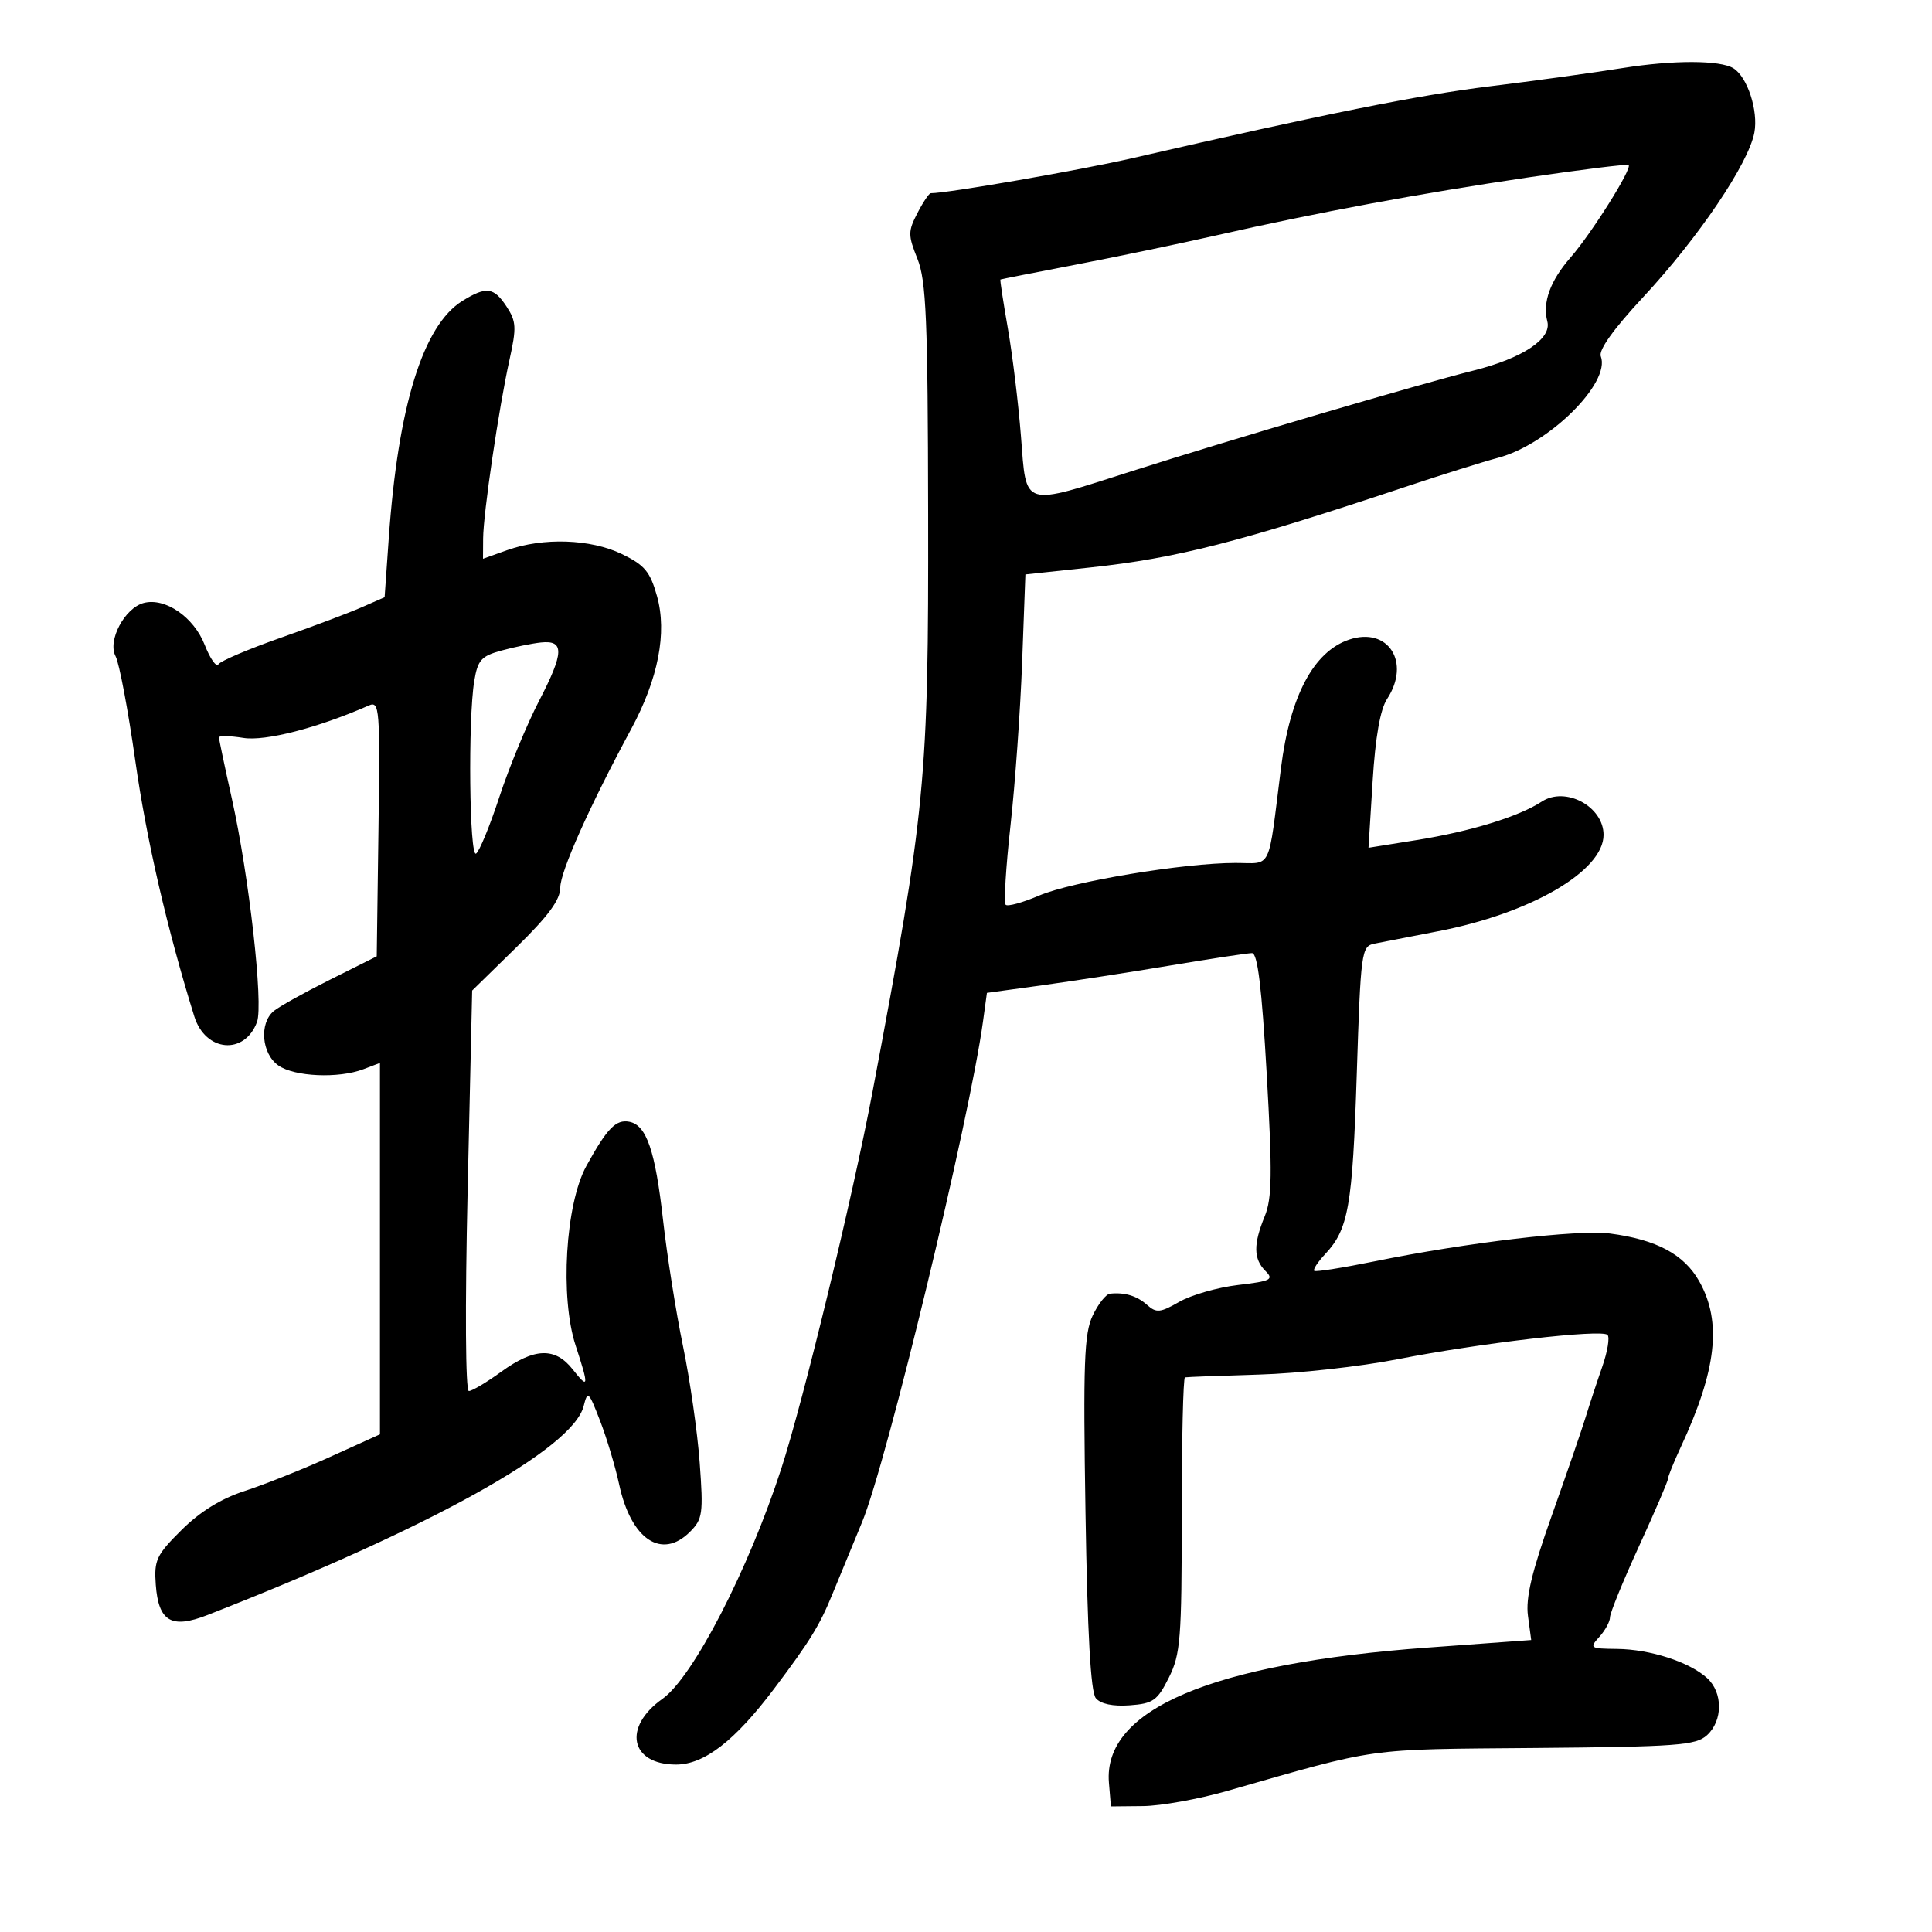 <svg xmlns="http://www.w3.org/2000/svg" width="300" height="300" viewBox="0 0 300 300" version="1.1">
	<path d="M 252 10.560 C 247.325 11.306, 238.030 12.585, 231.345 13.402 C 220.317 14.750, 205.601 17.707, 176 24.522 C 167.758 26.419, 147.190 30, 144.532 30 C 144.268 30, 143.332 31.391, 142.453 33.090 C 140.989 35.923, 140.989 36.516, 142.459 40.190 C 143.823 43.597, 144.073 49.558, 144.122 79.850 C 144.189 121.199, 143.754 125.722, 135.493 169.500 C 132.397 185.909, 124.788 217.345, 121.334 228 C 116.238 243.715, 107.608 260.444, 102.865 263.797 C 96.657 268.187, 97.858 274, 104.972 274 C 109.353 274, 114.107 270.324, 120.216 262.213 C 125.775 254.832, 127.288 252.373, 129.271 247.500 C 130.167 245.300, 132.226 240.303, 133.848 236.396 C 137.690 227.141, 150.537 173.956, 152.644 158.584 L 153.248 154.171 161.874 152.986 C 166.618 152.334, 175.607 150.946, 181.849 149.901 C 188.092 148.855, 193.744 148, 194.411 148 C 195.279 148, 195.927 153.317, 196.694 166.750 C 197.579 182.252, 197.525 186.084, 196.382 188.872 C 194.604 193.212, 194.635 195.492, 196.500 197.357 C 197.832 198.689, 197.359 198.931, 192.250 199.533 C 189.087 199.905, 184.981 201.080, 183.124 202.145 C 180.158 203.846, 179.550 203.905, 178.124 202.631 C 176.538 201.215, 174.655 200.643, 172.364 200.882 C 171.739 200.947, 170.528 202.475, 169.672 204.278 C 168.347 207.072, 168.182 211.600, 168.556 234.923 C 168.858 253.698, 169.361 262.731, 170.161 263.694 C 170.904 264.590, 172.809 264.990, 175.414 264.800 C 179.065 264.532, 179.713 264.075, 181.500 260.500 C 183.312 256.876, 183.500 254.500, 183.500 235.250 C 183.500 223.562, 183.725 213.946, 184 213.880 C 184.275 213.814, 189.450 213.618, 195.500 213.444 C 201.550 213.270, 211.225 212.200, 217 211.065 C 229.795 208.550, 248.691 206.358, 249.614 207.281 C 249.985 207.652, 249.618 209.878, 248.797 212.228 C 247.977 214.577, 246.824 218.075, 246.236 220 C 245.648 221.925, 243.274 228.823, 240.962 235.328 C 237.844 244.101, 236.888 248.126, 237.261 250.909 L 237.764 254.661 221.632 255.840 C 188.122 258.289, 171.248 265.451, 172.194 276.822 L 172.500 280.500 177.500 280.450 C 180.250 280.422, 186.100 279.370, 190.500 278.112 C 214.350 271.289, 211.746 271.653, 238.303 271.426 C 260.402 271.237, 263.318 271.022, 265.053 269.452 C 267.546 267.196, 267.552 262.810, 265.066 260.560 C 262.306 258.062, 256.220 256.095, 251.095 256.044 C 246.892 256.002, 246.766 255.916, 248.345 254.171 C 249.255 253.165, 250 251.798, 250 251.133 C 250 250.468, 252.025 245.505, 254.500 240.106 C 256.975 234.707, 259 229.994, 259 229.634 C 259 229.273, 259.888 227.071, 260.974 224.739 C 266.563 212.733, 267.402 205.267, 263.868 198.978 C 261.506 194.775, 257.232 192.484, 249.992 191.539 C 245.078 190.897, 227.737 192.945, 213.500 195.849 C 208.550 196.859, 204.311 197.529, 204.079 197.339 C 203.848 197.148, 204.606 195.981, 205.763 194.746 C 209.392 190.872, 210.016 187.330, 210.676 166.870 C 211.294 147.728, 211.400 146.942, 213.409 146.530 C 214.559 146.294, 218.972 145.436, 223.216 144.622 C 237.660 141.853, 249 135.264, 249 129.639 C 249 125.230, 243.092 122.055, 239.395 124.477 C 235.853 126.798, 228.360 129.103, 220.022 130.439 L 212.500 131.643 213.142 121.310 C 213.571 114.422, 214.321 110.160, 215.392 108.524 C 219.115 102.842, 215.558 97.284, 209.500 99.318 C 203.977 101.171, 200.322 108.054, 198.910 119.261 C 196.855 135.563, 197.606 134, 191.833 134 C 183.826 134, 166.411 136.895, 161.339 139.069 C 158.797 140.159, 156.466 140.800, 156.160 140.493 C 155.854 140.187, 156.190 134.663, 156.906 128.218 C 157.623 121.773, 158.437 110.357, 158.716 102.849 L 159.222 89.198 169.361 88.110 C 182.684 86.680, 192.461 84.181, 218 75.675 C 223.775 73.751, 230.345 71.690, 232.600 71.094 C 240.465 69.014, 250.153 59.447, 248.570 55.322 C 248.203 54.365, 250.571 51.056, 255.126 46.162 C 263.732 36.915, 271.514 25.406, 272.418 20.587 C 273.052 17.204, 271.338 11.945, 269.162 10.600 C 267.098 9.325, 259.849 9.308, 252 10.560 M 237.408 27.533 C 220.496 30.030, 204.607 32.979, 189 36.519 C 183.225 37.828, 173.325 39.892, 167 41.104 C 160.675 42.317, 155.430 43.352, 155.345 43.404 C 155.259 43.457, 155.780 46.877, 156.501 51.004 C 157.222 55.131, 158.137 62.669, 158.535 67.754 C 159.410 78.939, 158.505 78.663, 176 73.083 C 191.241 68.222, 220.205 59.697, 228.824 57.536 C 236.436 55.627, 240.972 52.608, 240.268 49.916 C 239.493 46.953, 240.711 43.602, 243.884 39.968 C 247.147 36.231, 253.493 26.122, 252.889 25.625 C 252.675 25.449, 245.709 26.307, 237.408 27.533 M 71.799 46.728 C 65.692 50.516, 61.811 63.036, 60.364 83.619 L 59.723 92.737 56.112 94.319 C 54.125 95.189, 48.450 97.324, 43.500 99.062 C 38.550 100.801, 34.238 102.640, 33.917 103.150 C 33.596 103.660, 32.635 102.298, 31.781 100.123 C 30.087 95.811, 25.644 92.757, 22.327 93.625 C 19.352 94.403, 16.657 99.490, 17.945 101.896 C 18.514 102.960, 19.895 110.281, 21.013 118.165 C 22.750 130.405, 25.947 144.252, 30.168 157.819 C 31.888 163.348, 37.978 163.891, 39.908 158.689 C 40.922 155.954, 38.676 136.013, 36 124.001 C 34.900 119.062, 34 114.786, 34 114.499 C 34 114.211, 35.706 114.249, 37.790 114.582 C 41.214 115.130, 49.377 113.020, 57.272 109.549 C 58.939 108.815, 59.027 109.942, 58.772 128.635 L 58.500 148.500 51.260 152.119 C 47.278 154.110, 43.341 156.302, 42.510 156.991 C 40.223 158.890, 40.621 163.621, 43.223 165.443 C 45.724 167.196, 52.564 167.497, 56.435 166.025 L 59 165.050 59 193.886 L 59 222.722 51.250 226.229 C 46.987 228.159, 41.025 230.538, 38 231.516 C 34.331 232.703, 31.065 234.720, 28.189 237.577 C 24.282 241.458, 23.907 242.254, 24.189 246.078 C 24.611 251.797, 26.617 252.971, 32.221 250.780 C 66.876 237.229, 88.968 224.959, 90.629 218.340 C 91.246 215.884, 91.401 216.022, 93.176 220.612 C 94.215 223.301, 95.550 227.750, 96.142 230.500 C 97.983 239.050, 102.755 242.245, 107.139 237.861 C 109.107 235.893, 109.228 235.033, 108.647 227.111 C 108.300 222.375, 107.132 214.225, 106.051 209 C 104.971 203.775, 103.582 195, 102.964 189.500 C 101.748 178.665, 100.390 174.699, 97.717 174.184 C 95.644 173.785, 94.265 175.205, 91.053 181.048 C 87.802 186.962, 86.934 201.444, 89.381 208.927 C 91.481 215.346, 91.424 215.809, 88.927 212.635 C 86.202 209.170, 82.982 209.276, 77.841 213 C 75.564 214.650, 73.297 216, 72.805 216 C 72.283 216, 72.203 203.053, 72.614 184.906 L 73.317 153.811 80.159 147.118 C 85.160 142.225, 87 139.721, 87 137.811 C 87 135.349, 91.578 125.116, 98.017 113.187 C 102.211 105.417, 103.607 98.241, 102.025 92.588 C 100.953 88.762, 100.108 87.747, 96.563 86.030 C 91.712 83.682, 84.338 83.432, 78.750 85.426 L 75 86.764 75.019 83.632 C 75.044 79.701, 77.458 63.334, 79.117 55.856 C 80.223 50.870, 80.169 49.908, 78.661 47.606 C 76.678 44.580, 75.505 44.430, 71.799 46.728 M 84 99.763 C 82.625 99.907, 79.871 100.470, 77.881 101.014 C 74.727 101.875, 74.182 102.484, 73.642 105.751 C 72.659 111.698, 72.883 133.190, 73.921 132.549 C 74.428 132.235, 76.059 128.271, 77.546 123.740 C 79.032 119.208, 81.807 112.494, 83.711 108.820 C 87.598 101.322, 87.660 99.378, 84 99.763" stroke="none" fill="black" fill-rule="evenodd"/>
</svg>